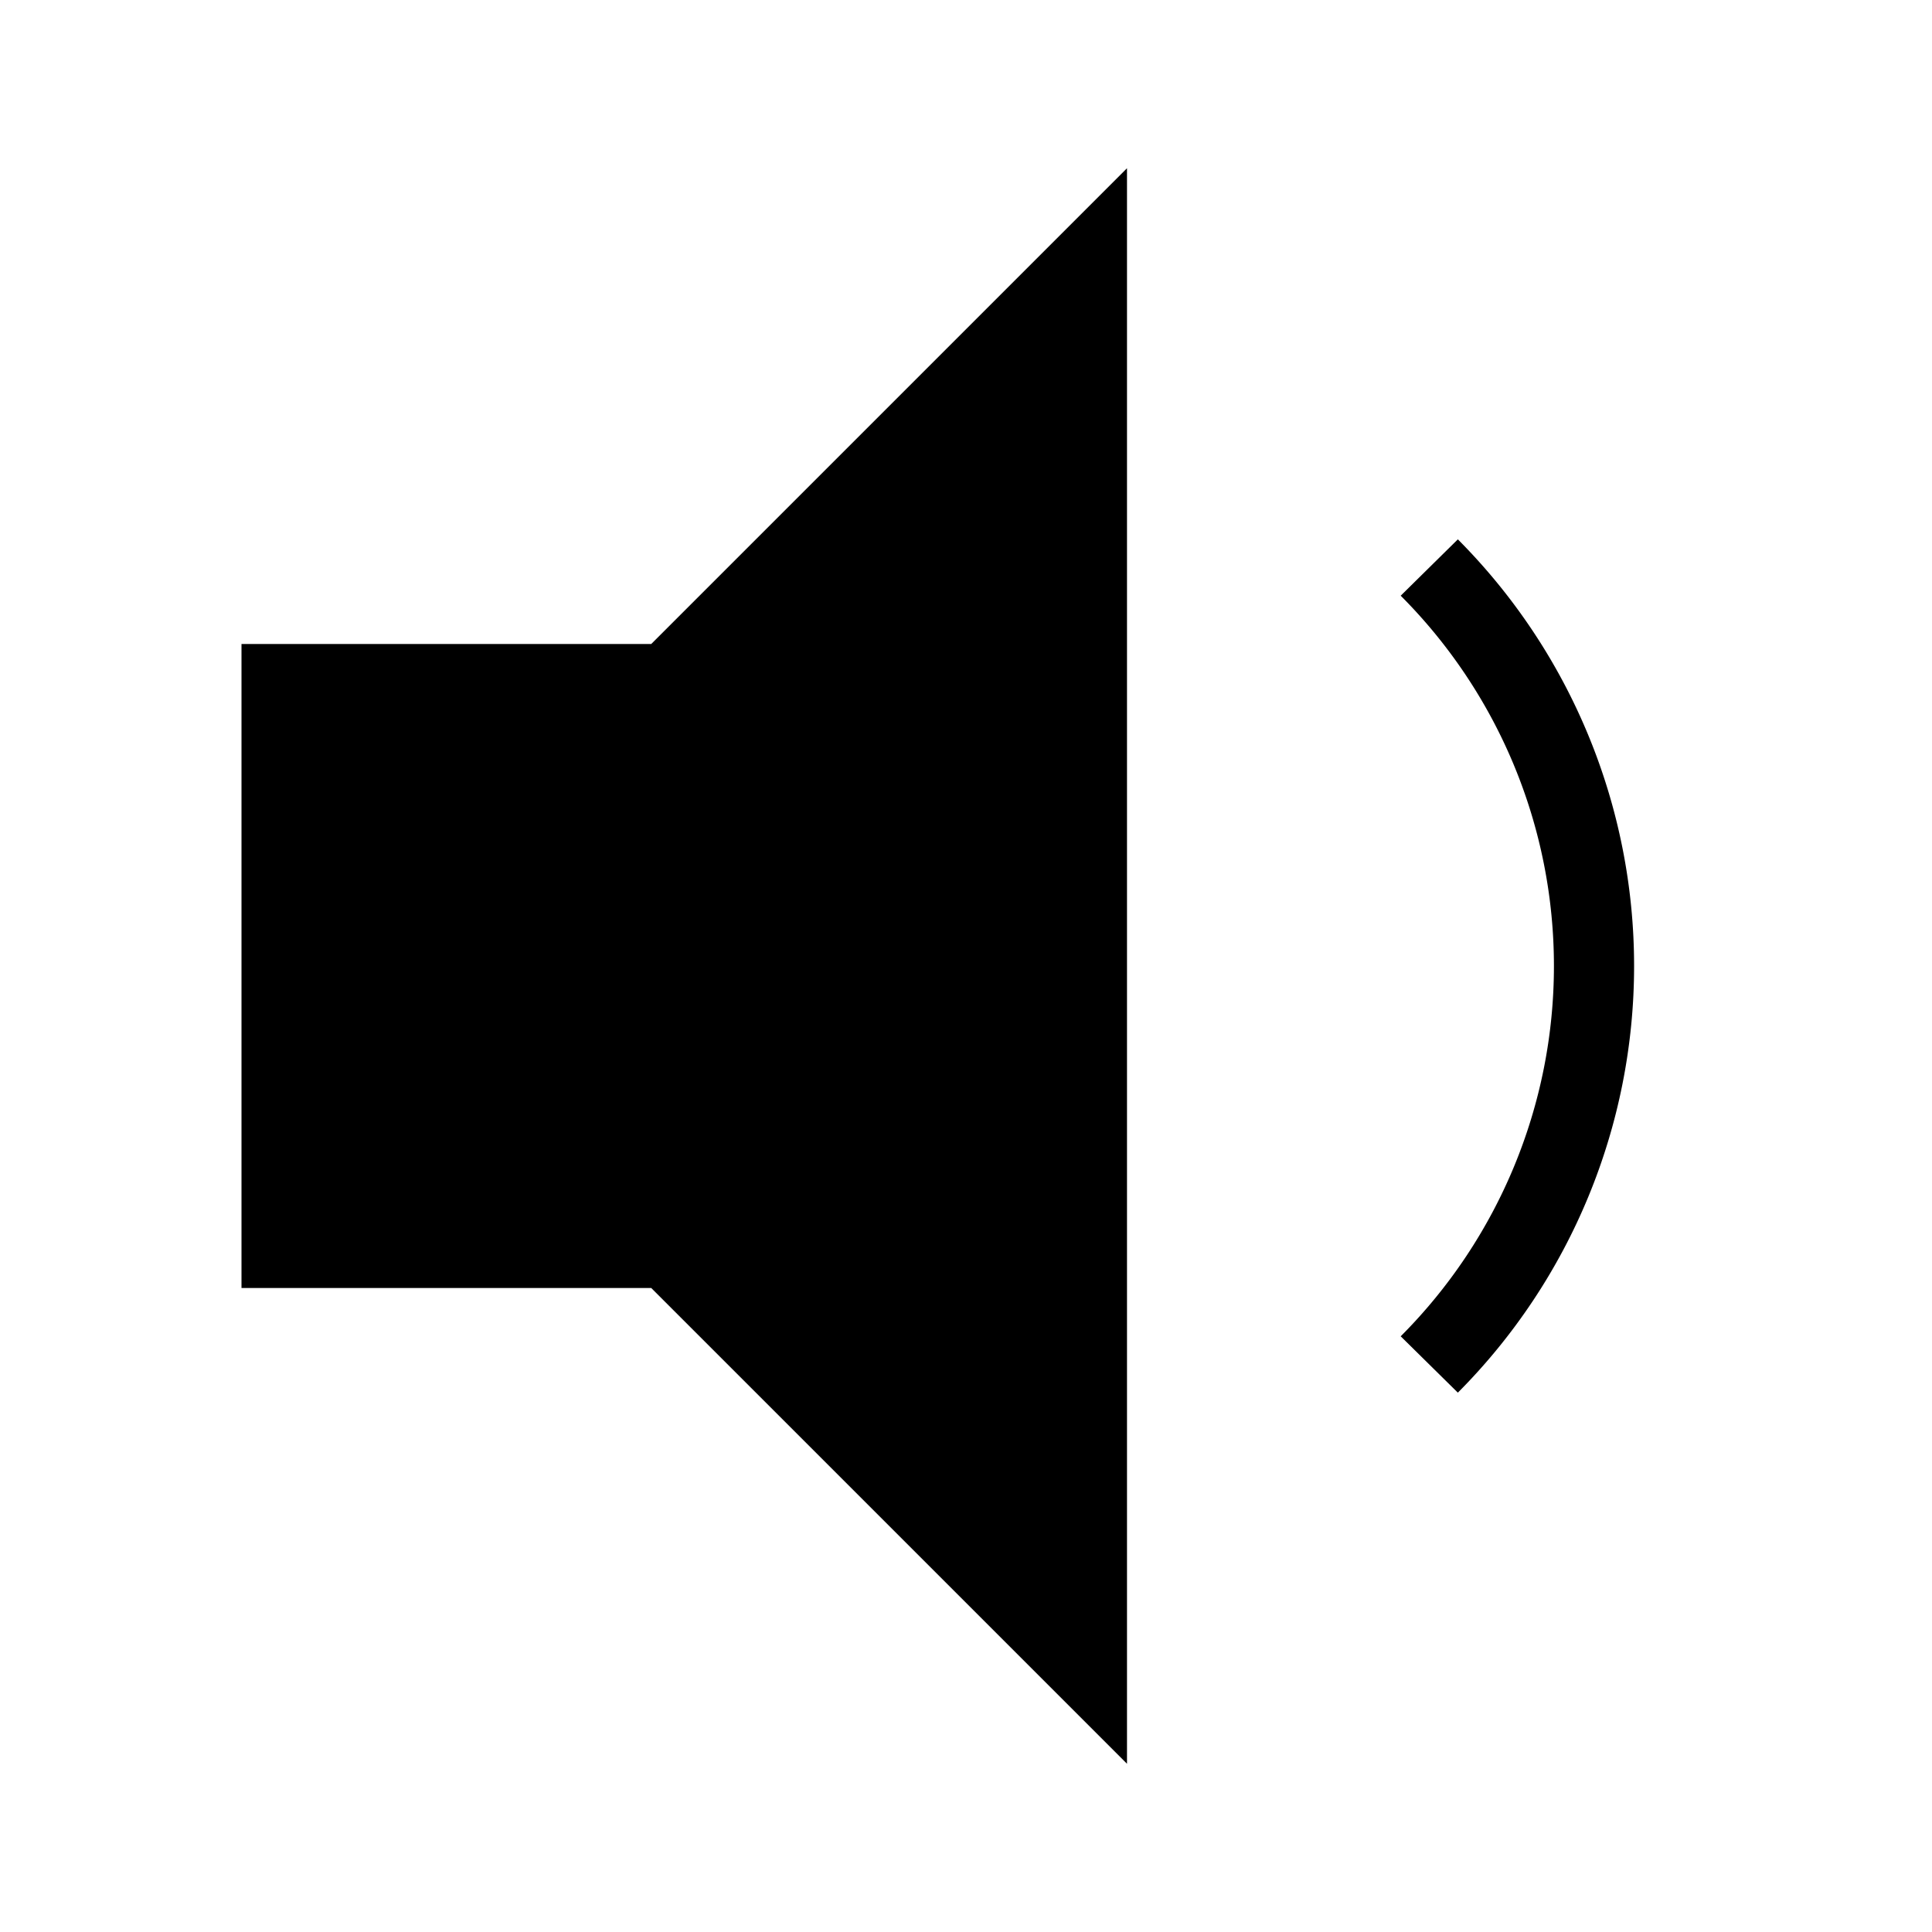 <svg id="Layer_1" data-name="Layer 1" xmlns="http://www.w3.org/2000/svg" viewBox="0 0 24 24"><title>iconoteka_volume_down_r_f</title><path d="M3,8v8H8.09L14,21.91V2.09L8.09,8ZM18.11,6.7l-.71.7a6.51,6.51,0,0,1,0,9.2l.71.7A7.51,7.51,0,0,0,18.11,6.7Z"/></svg>